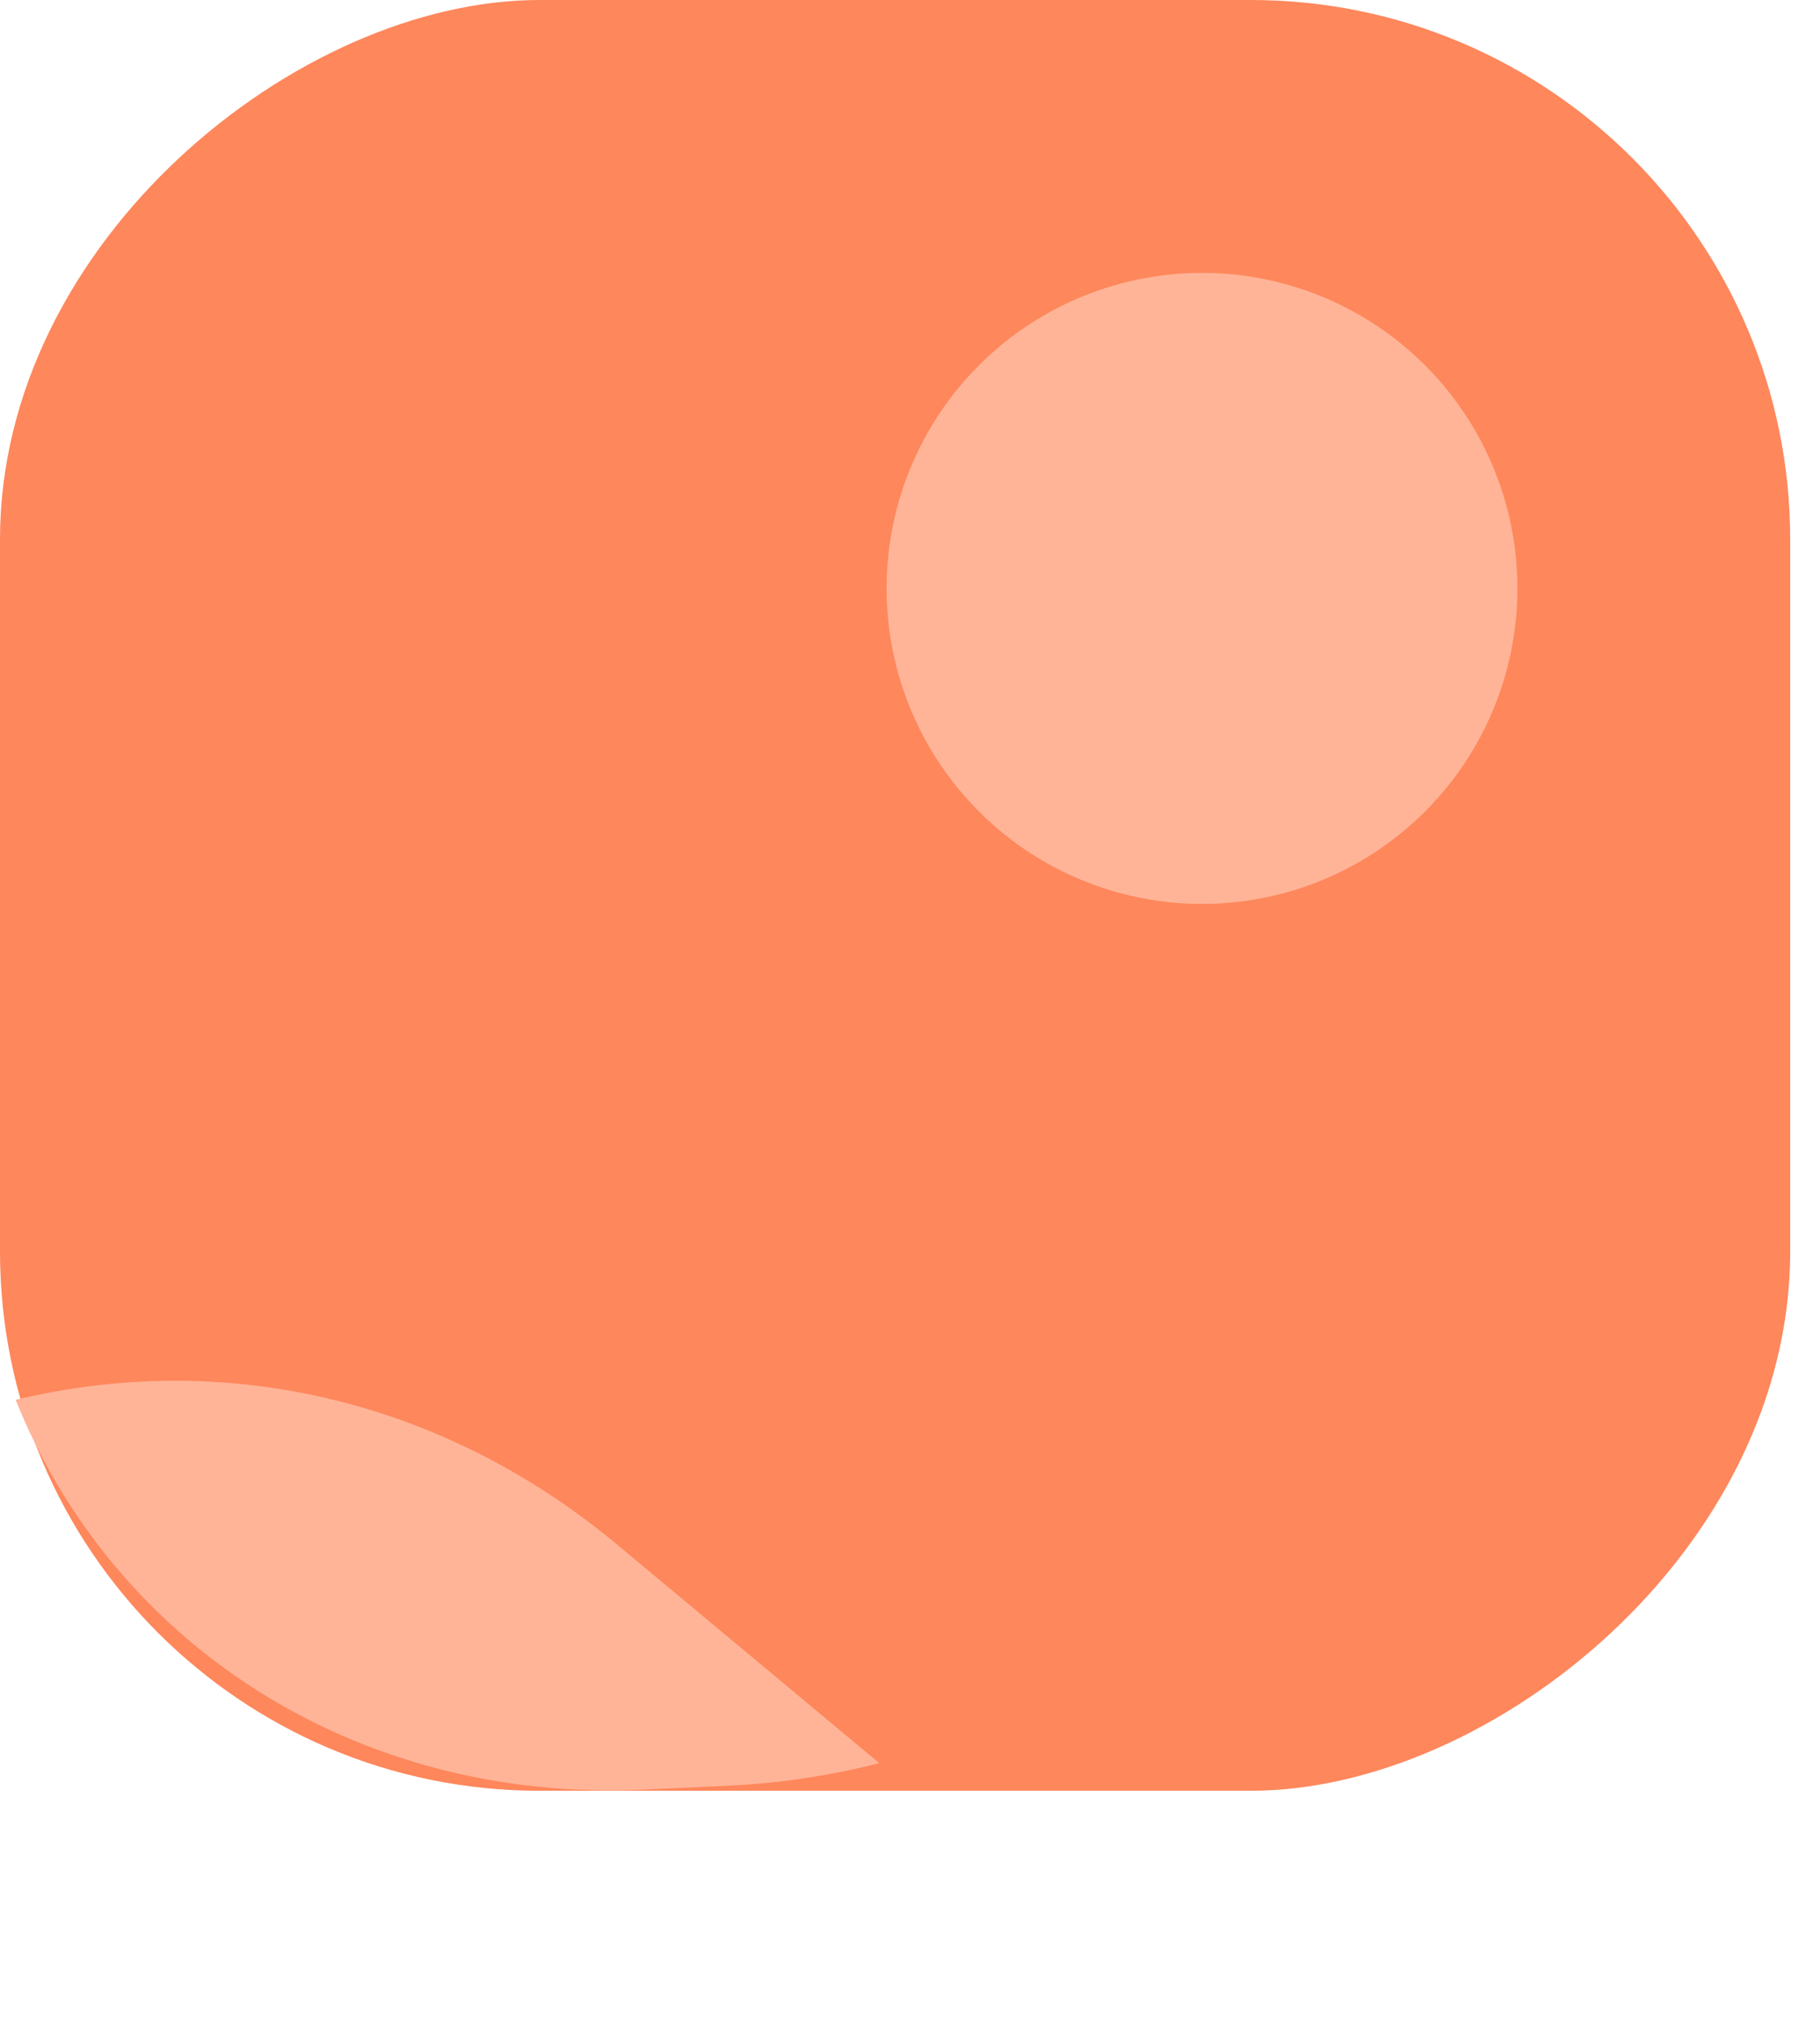 <svg width="54" height="60" fill="none" xmlns="http://www.w3.org/2000/svg"><rect x="53.116" width="53.116" height="53.116" rx="16" transform="rotate(90 53.116 0)" fill="#FE875C"/><path fill-rule="evenodd" clip-rule="evenodd" d="M.464 41.521c6.04-1.458 12.544-.123 17.852 4.299l7.773 6.476c-1.446.37-2.938.598-4.46.669l-2.502.117c-8.63.403-15.781-4.374-18.663-11.56z" fill="#FFB497"/><circle cx="35.664" cy="17.453" r="9.359" transform="rotate(90 35.664 17.453)" fill="#FFB497"/></svg>